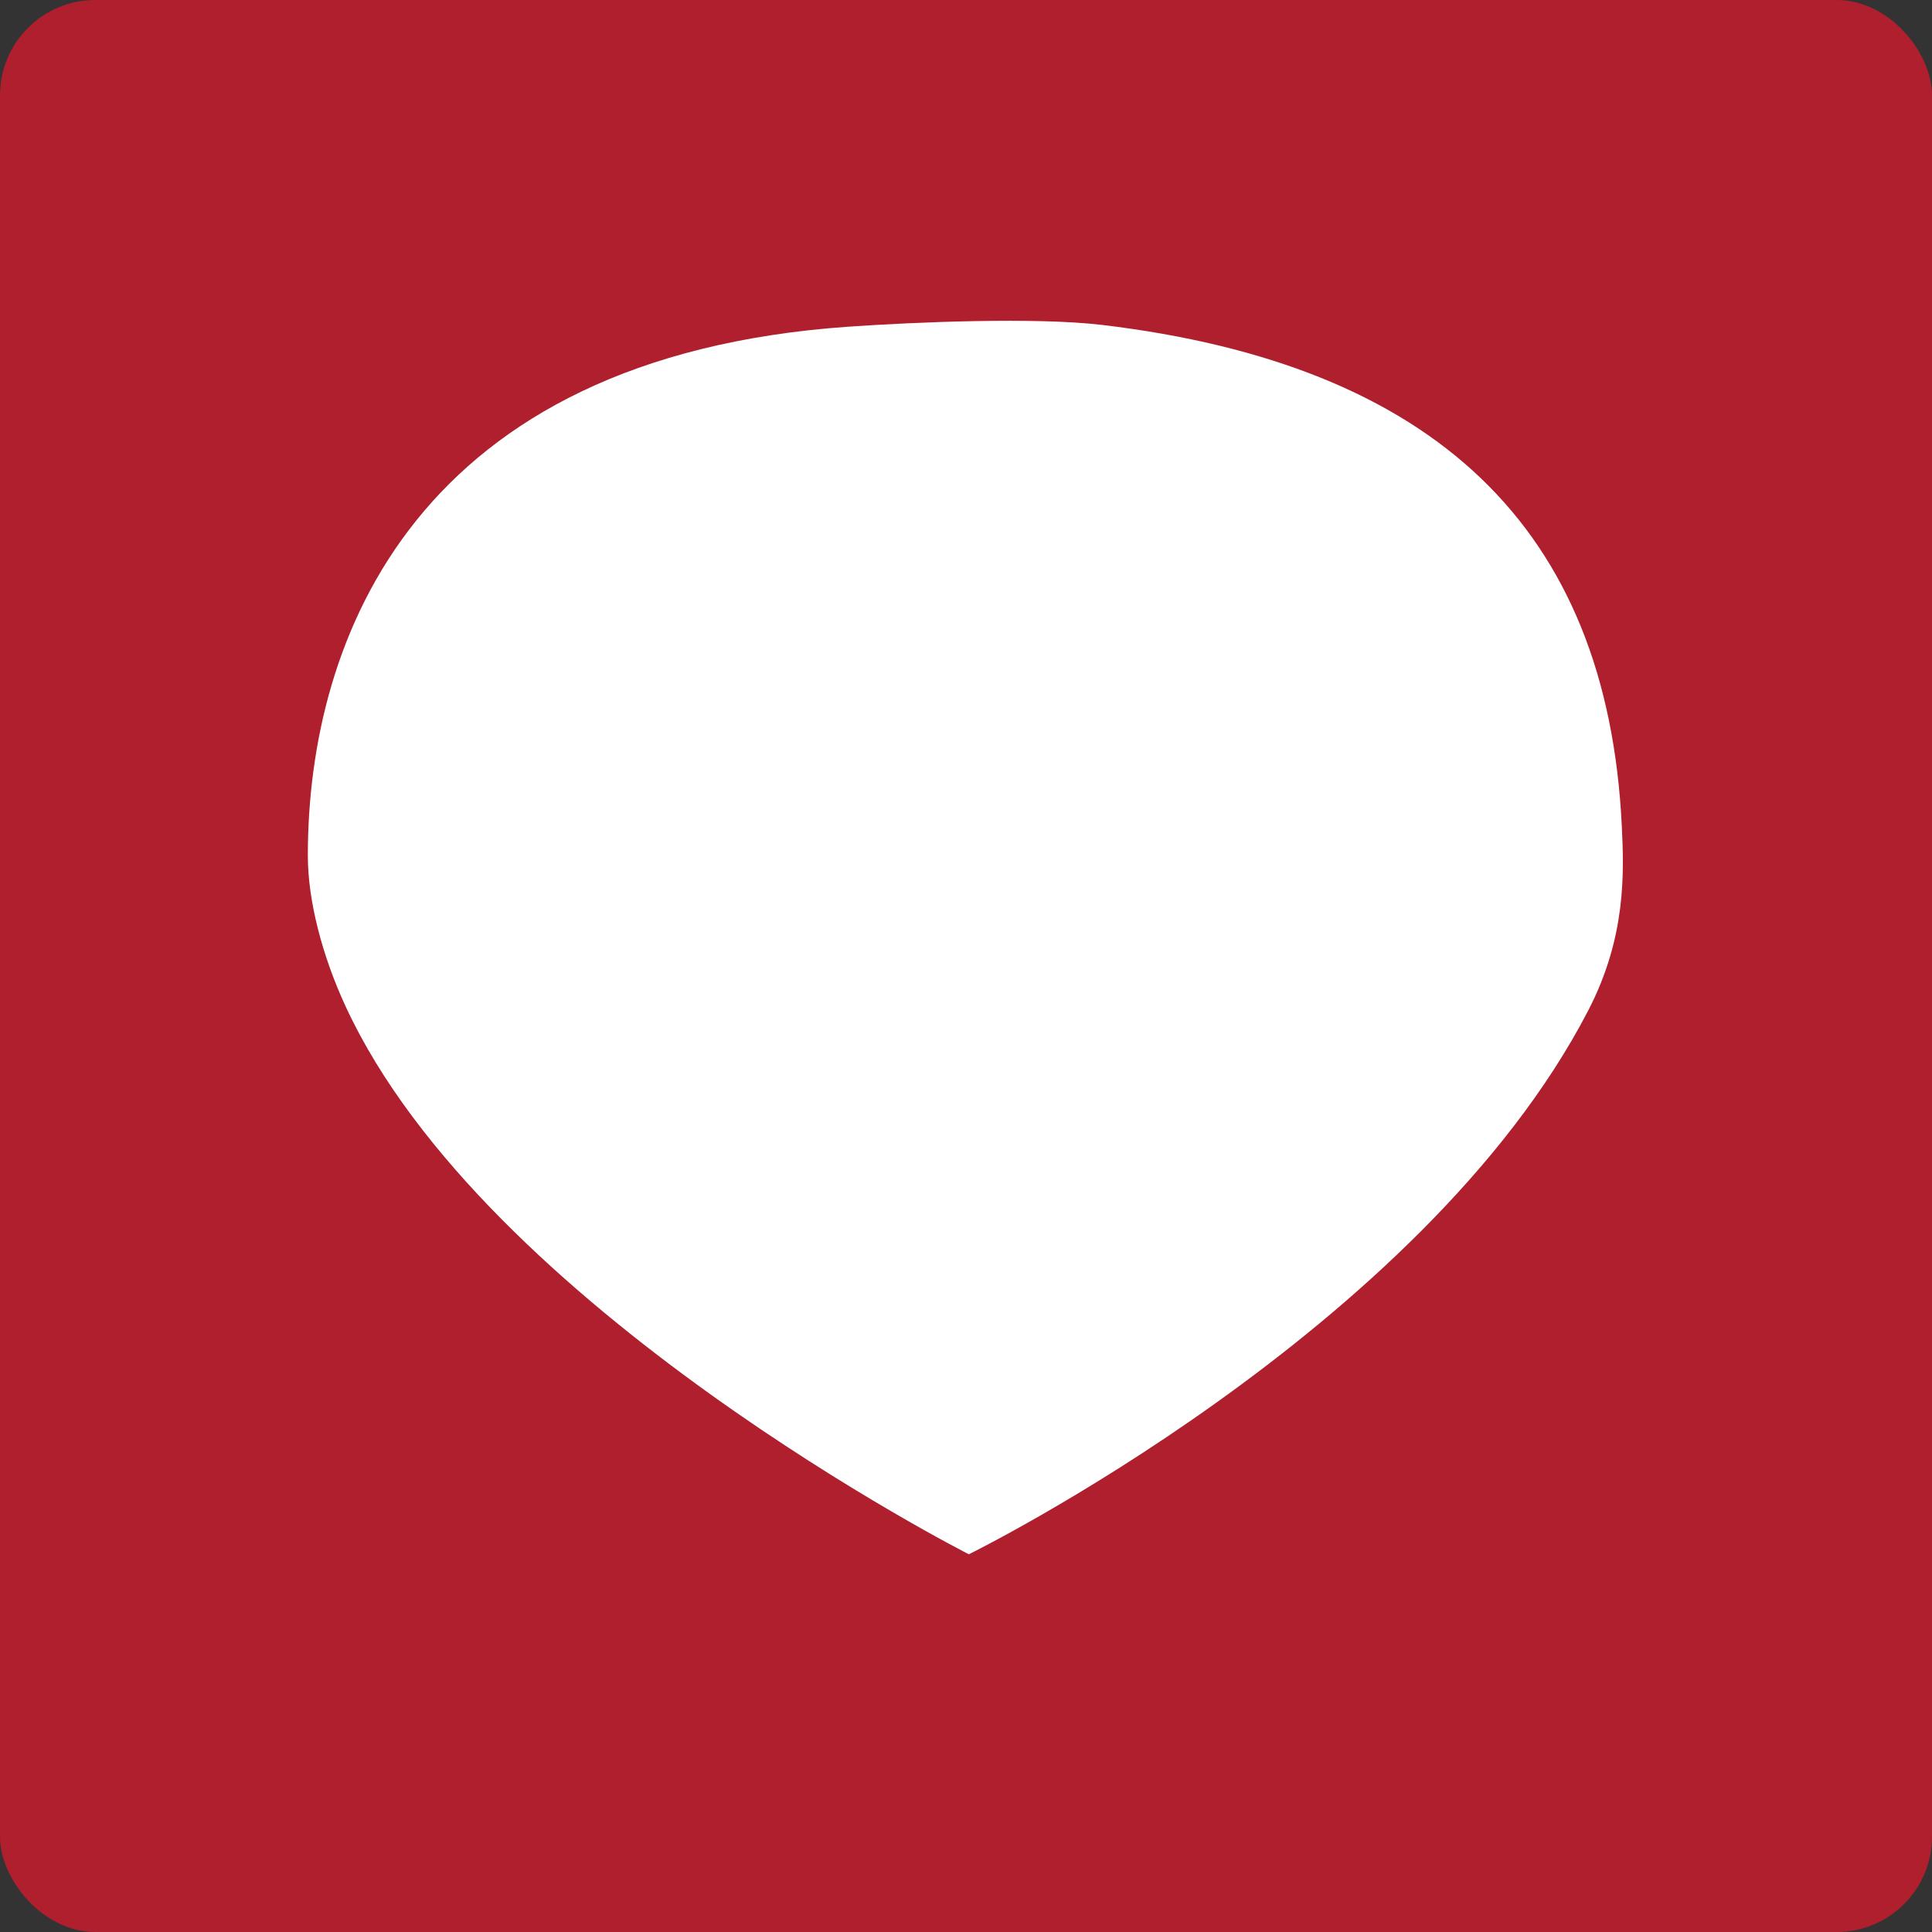 <svg xmlns="http://www.w3.org/2000/svg" viewBox="0 0 511.5 511.5"><rect x="0" y="0" width="511.5" height="511.5" fill="#333333" stroke="none"/><defs><style>.cls-1{fill:#af1f2d;}.cls-2{fill:#fff;}</style></defs><title>logo</title><g id="Layer_2" data-name="Layer 2"><g id="Beetbox"><rect class="cls-1" width="511.5" height="511.5" rx="25.24" ry="25.24"/><path class="cls-2" d="M256.5,411.5s-128-65-165-145.06c-6.19-13.39-10-27.94-10-39.94,0-58,29-132,143-140,17.65-1.24,49.75-2.57,67.32-.47C379.5,96.5,425.5,139.5,429.37,218.6c.61,12.5,1.19,29.47-8.87,48.9C376.5,352.5,256.5,411.5,256.5,411.5Z"/></g></g></svg>
